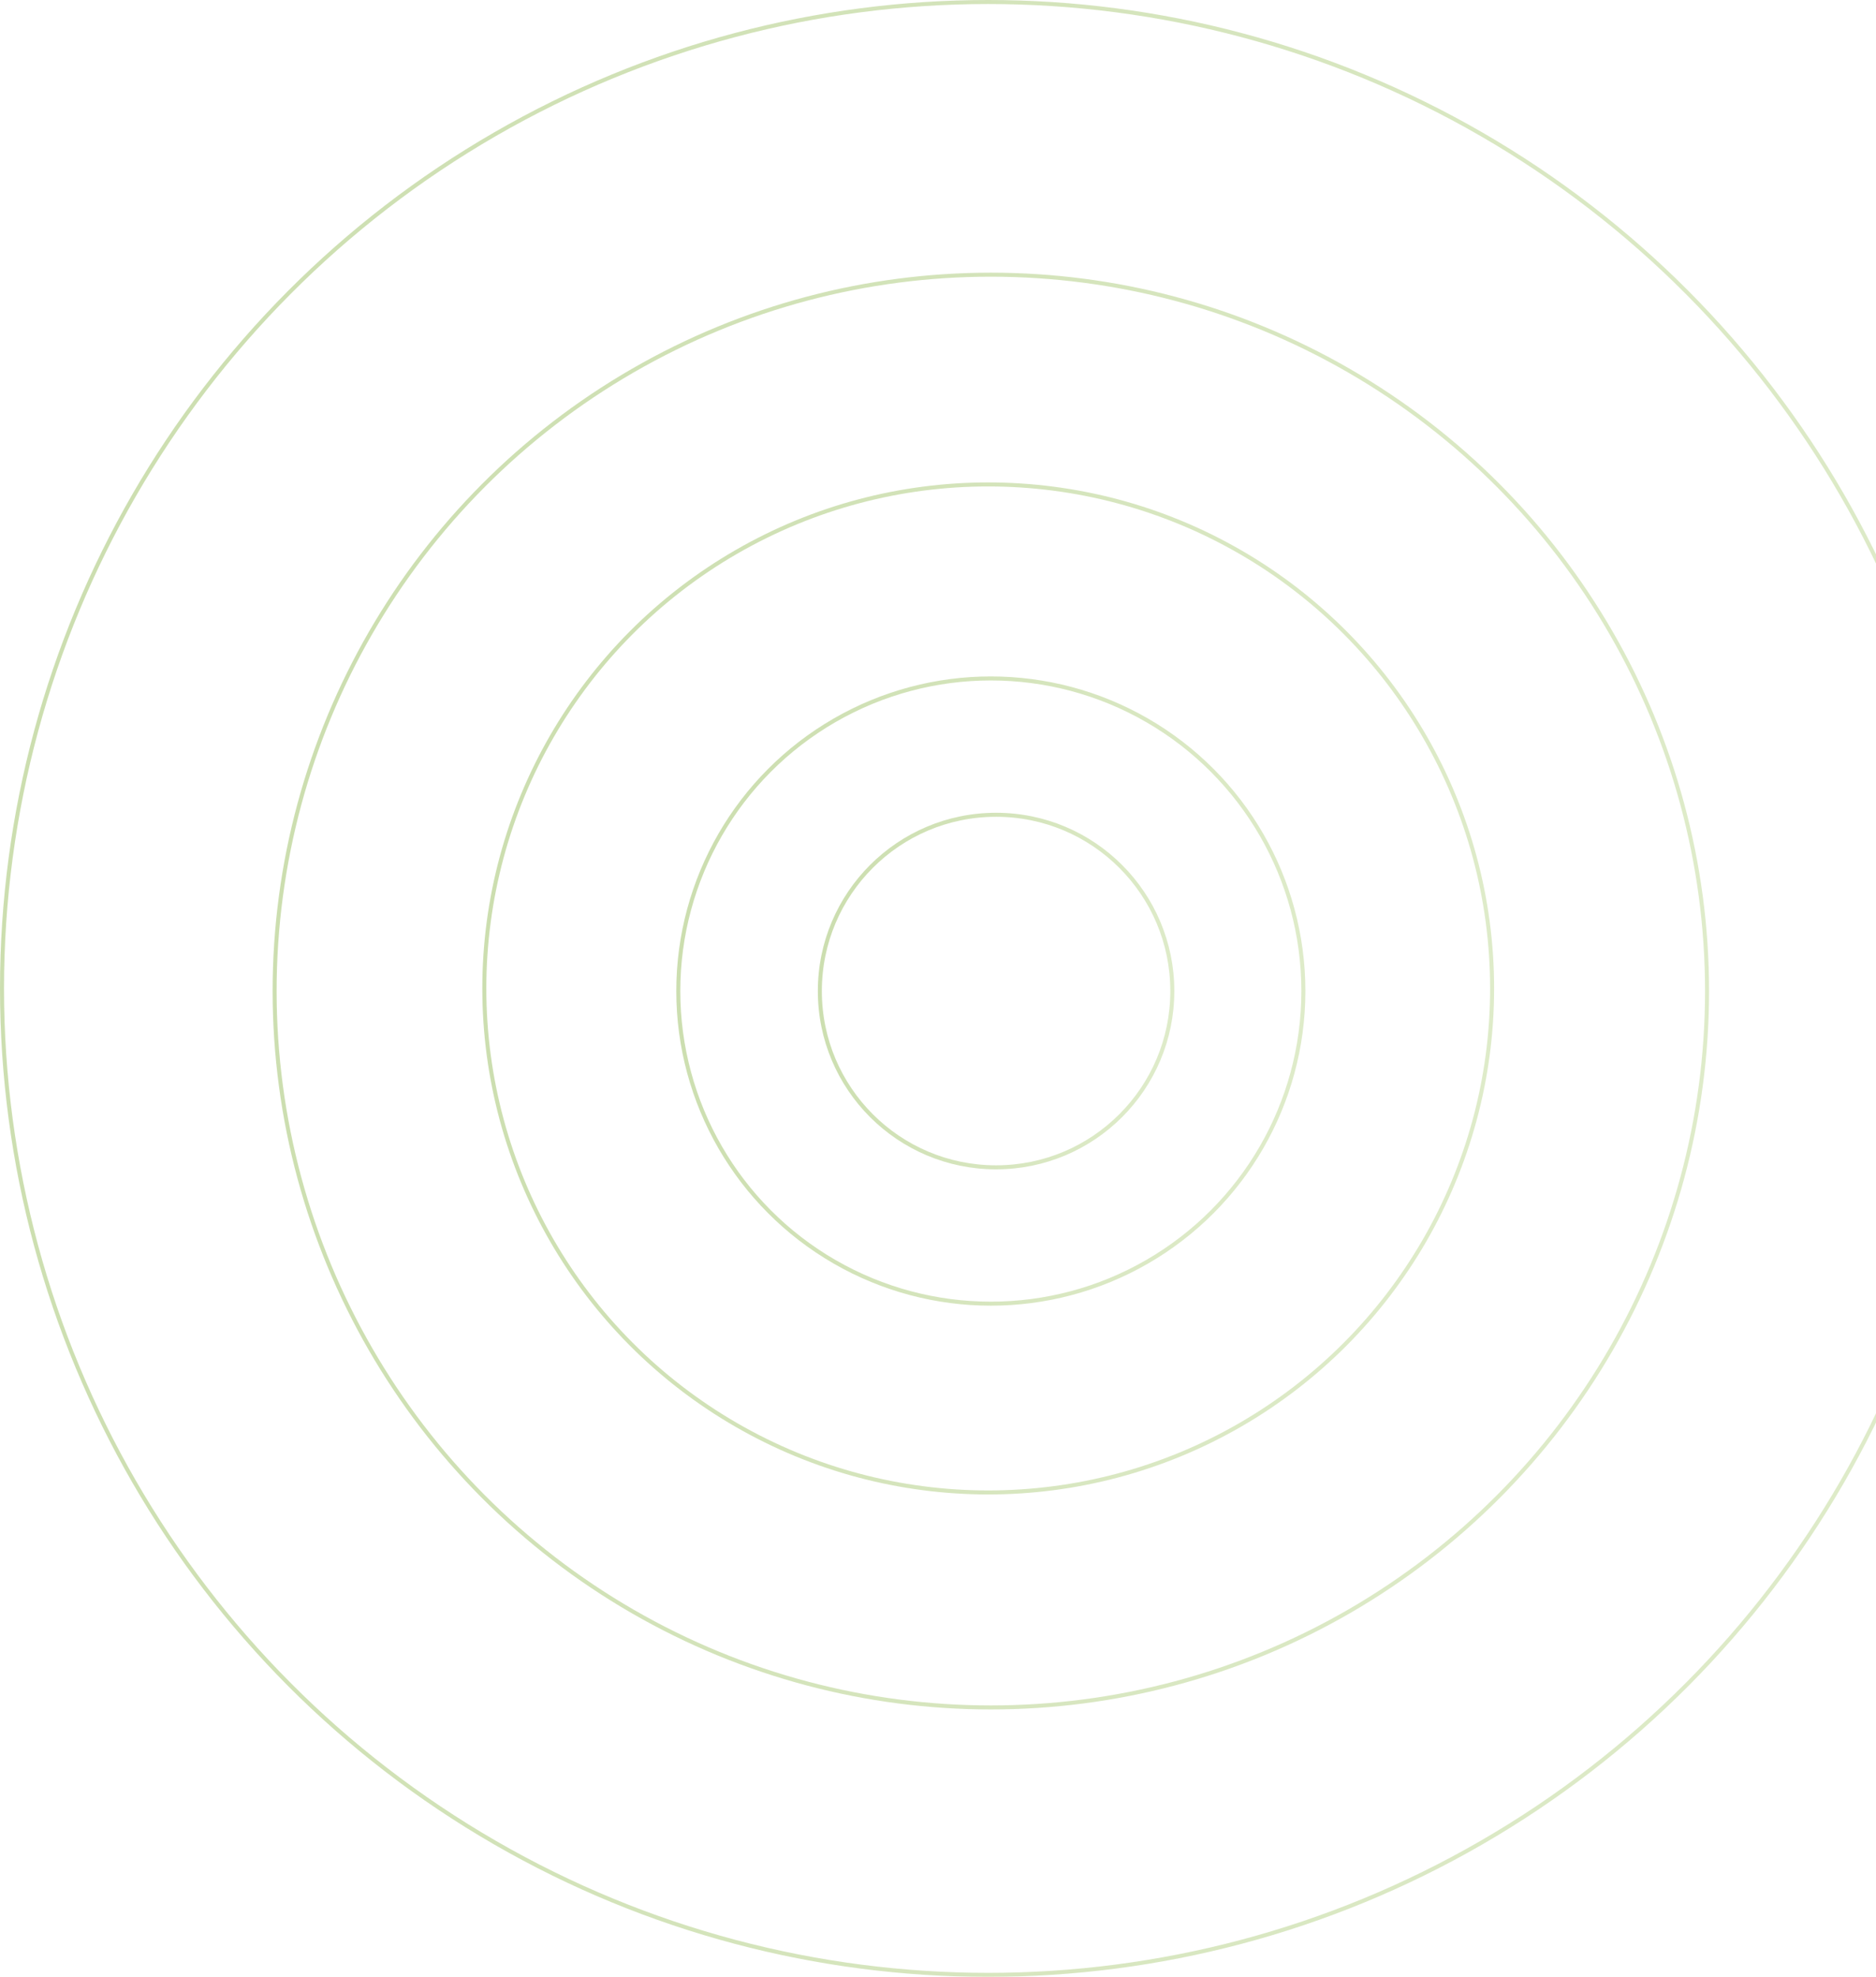 <svg width="467" height="492" viewBox="0 0 467 492" fill="none" xmlns="http://www.w3.org/2000/svg">
<g opacity="0.5">
<circle cx="246" cy="246" r="245.5" stroke="url(#paint0_linear_737_23)"/>
<circle cx="246.653" cy="246.653" r="178.29" stroke="url(#paint1_linear_737_23)"/>
<circle cx="246" cy="246.001" r="125.436" stroke="url(#paint2_linear_737_23)"/>
<circle cx="246.653" cy="246.652" r="77.802" stroke="url(#paint3_linear_737_23)"/>
<circle cx="247.957" cy="246.652" r="43.871" stroke="url(#paint4_linear_737_23)"/>
</g>
<defs>
<linearGradient id="paint0_linear_737_23" x1="2.19938e-06" y1="28.7" x2="541.675" y2="112.54" gradientUnits="userSpaceOnUse">
<stop stop-color="#97BC5D"/>
<stop offset="1" stop-color="#C0D997"/>
</linearGradient>
<linearGradient id="paint1_linear_737_23" x1="67.862" y1="88.721" x2="461.546" y2="149.655" gradientUnits="userSpaceOnUse">
<stop stop-color="#97BC5D"/>
<stop offset="1" stop-color="#C0D997"/>
</linearGradient>
<linearGradient id="paint2_linear_737_23" x1="120.063" y1="134.757" x2="397.367" y2="177.678" gradientUnits="userSpaceOnUse">
<stop stop-color="#97BC5D"/>
<stop offset="1" stop-color="#C0D997"/>
</linearGradient>
<linearGradient id="paint3_linear_737_23" x1="168.35" y1="177.485" x2="340.767" y2="204.171" gradientUnits="userSpaceOnUse">
<stop stop-color="#97BC5D"/>
<stop offset="1" stop-color="#C0D997"/>
</linearGradient>
<linearGradient id="paint4_linear_737_23" x1="203.586" y1="207.457" x2="301.289" y2="222.58" gradientUnits="userSpaceOnUse">
<stop stop-color="#97BC5D"/>
<stop offset="1" stop-color="#C0D997"/>
</linearGradient>
</defs>
</svg>
